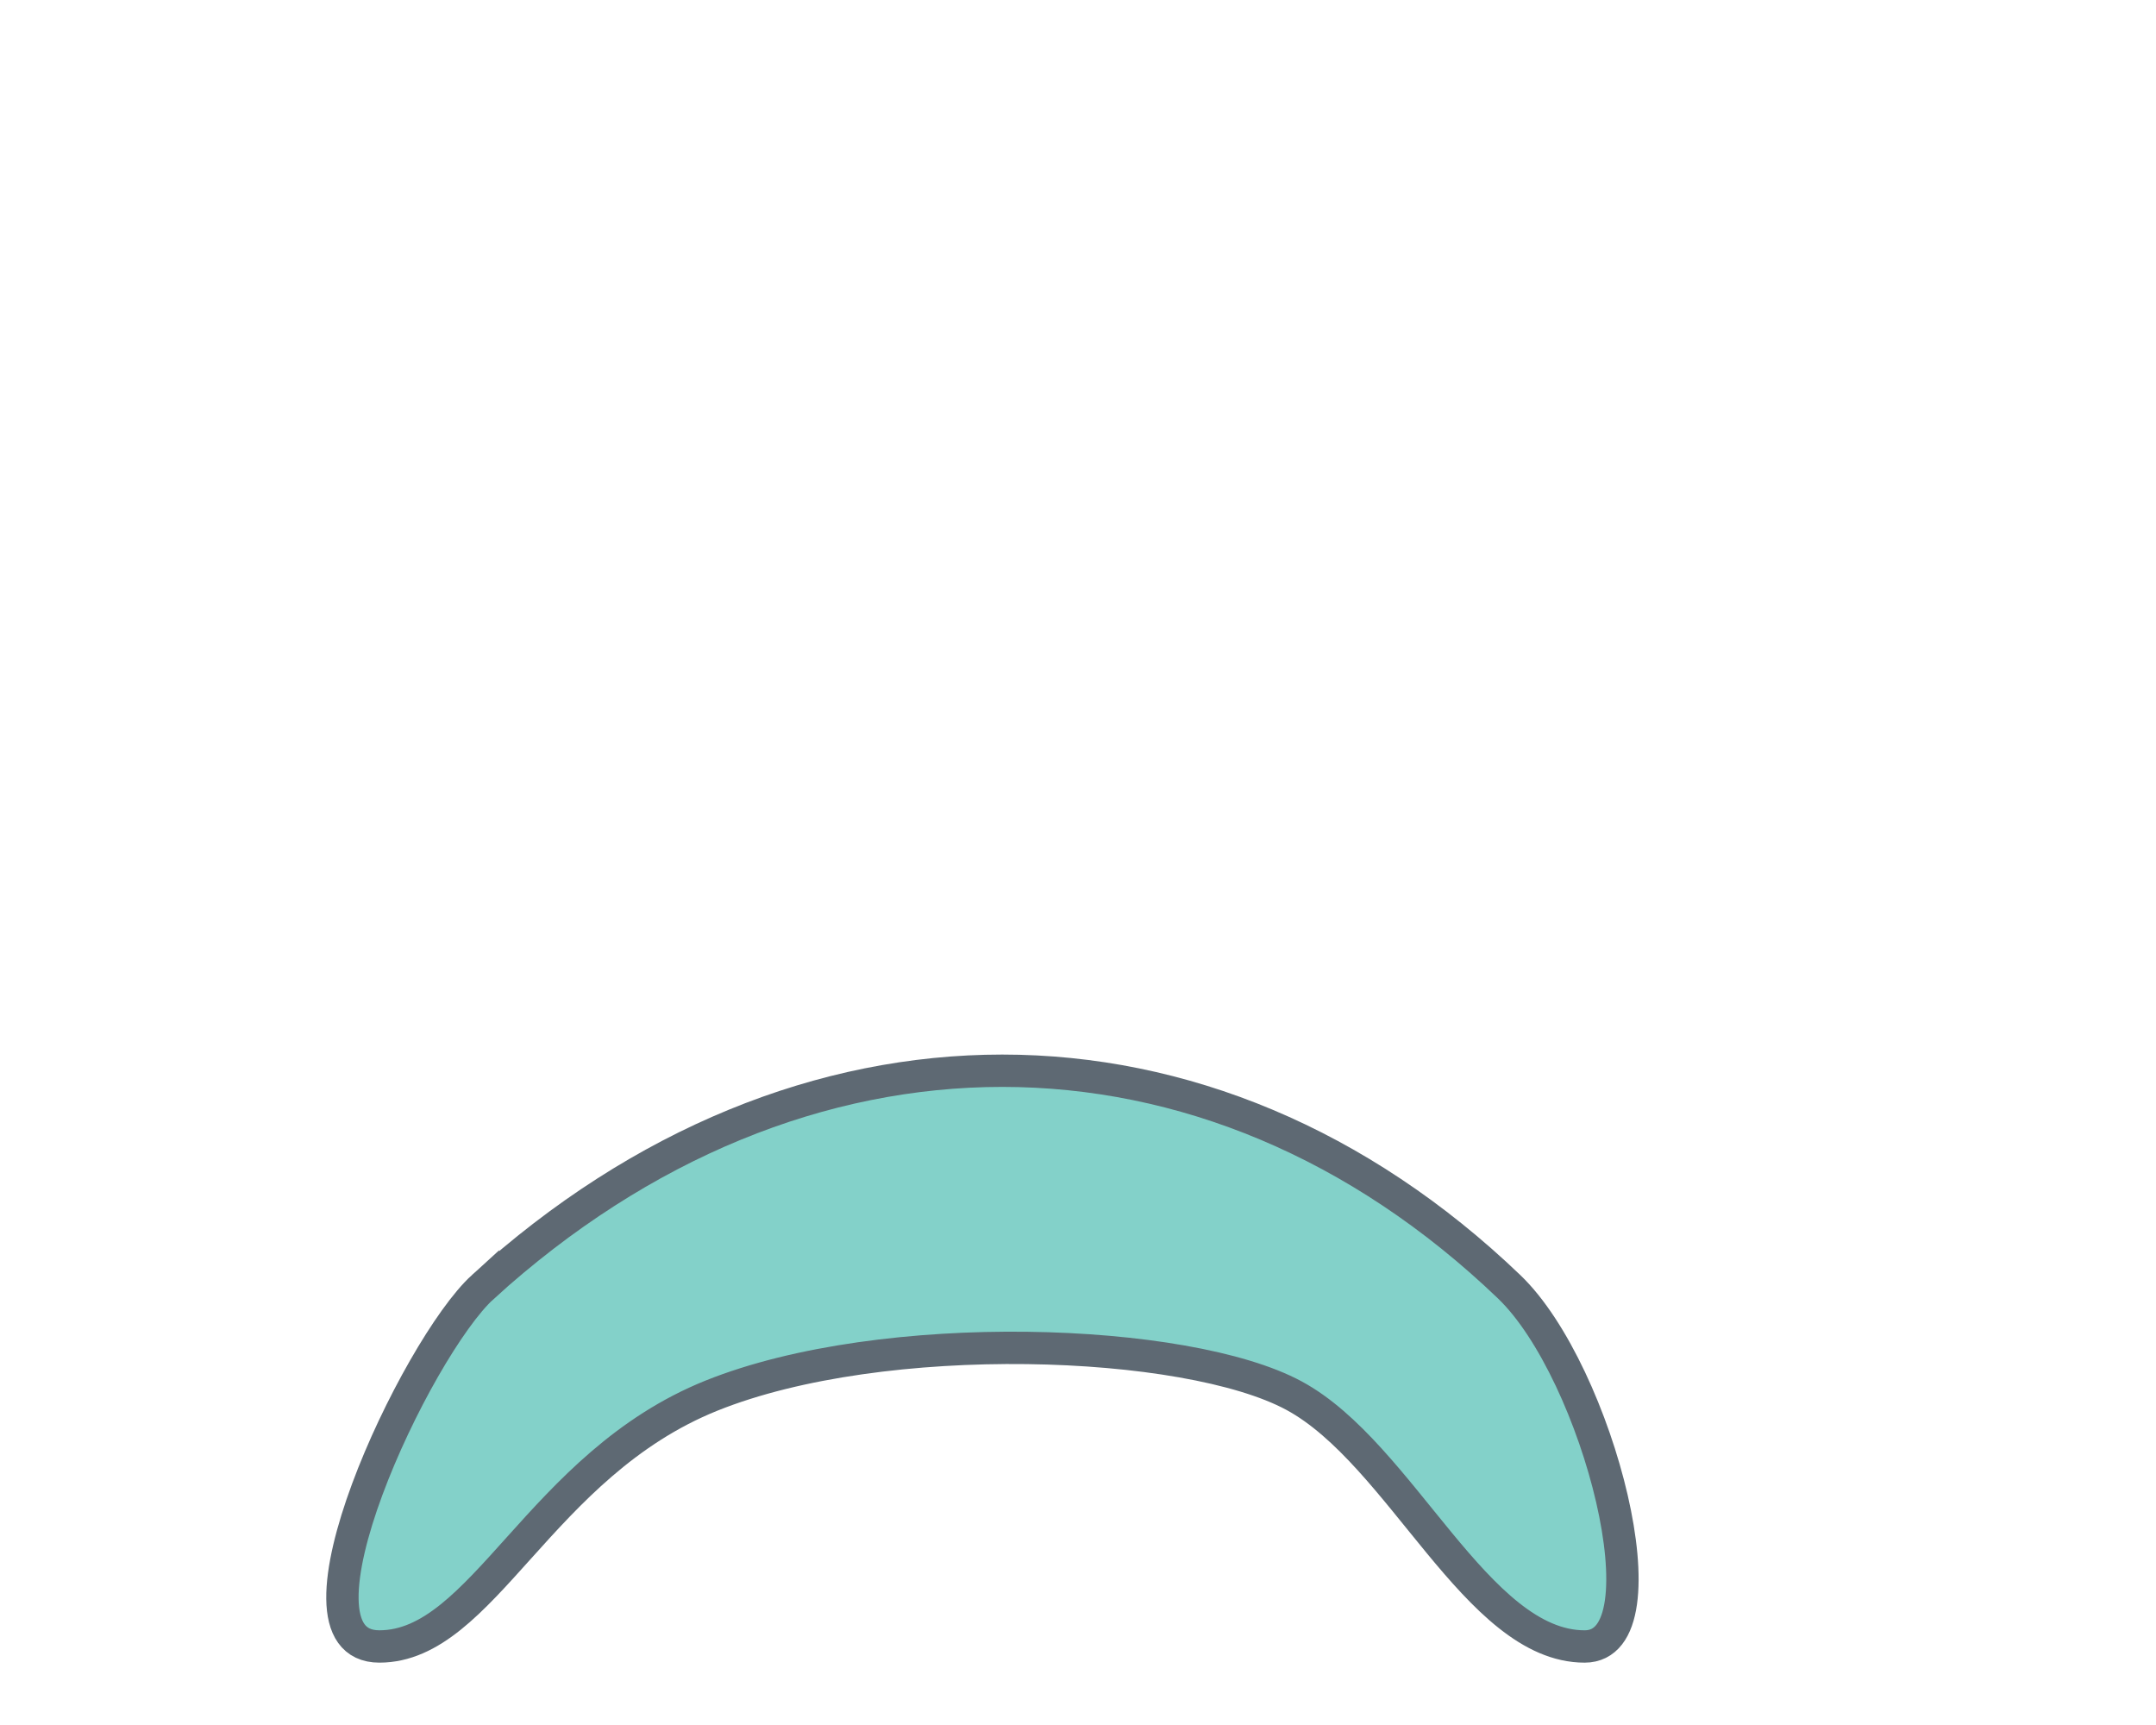 <svg viewBox="0 0 200 160" xmlns="http://www.w3.org/2000/svg">
  <path d="M44.804 119.356c-6.21 5.644-19.224 33.36-9.612 33.36S50.041 135.867 66 129.45c15.96-6.415 44.076-5.381 54.038 0C130 134.831 137 152.717 147 152.717c7.82 0 1.254-25.45-7-33.36-27.88-26.723-65.792-26.723-95.196 0z" stroke="#5E6973" stroke-width="3" fill="#83D1C9" fill-rule="evenodd"/>
</svg>
